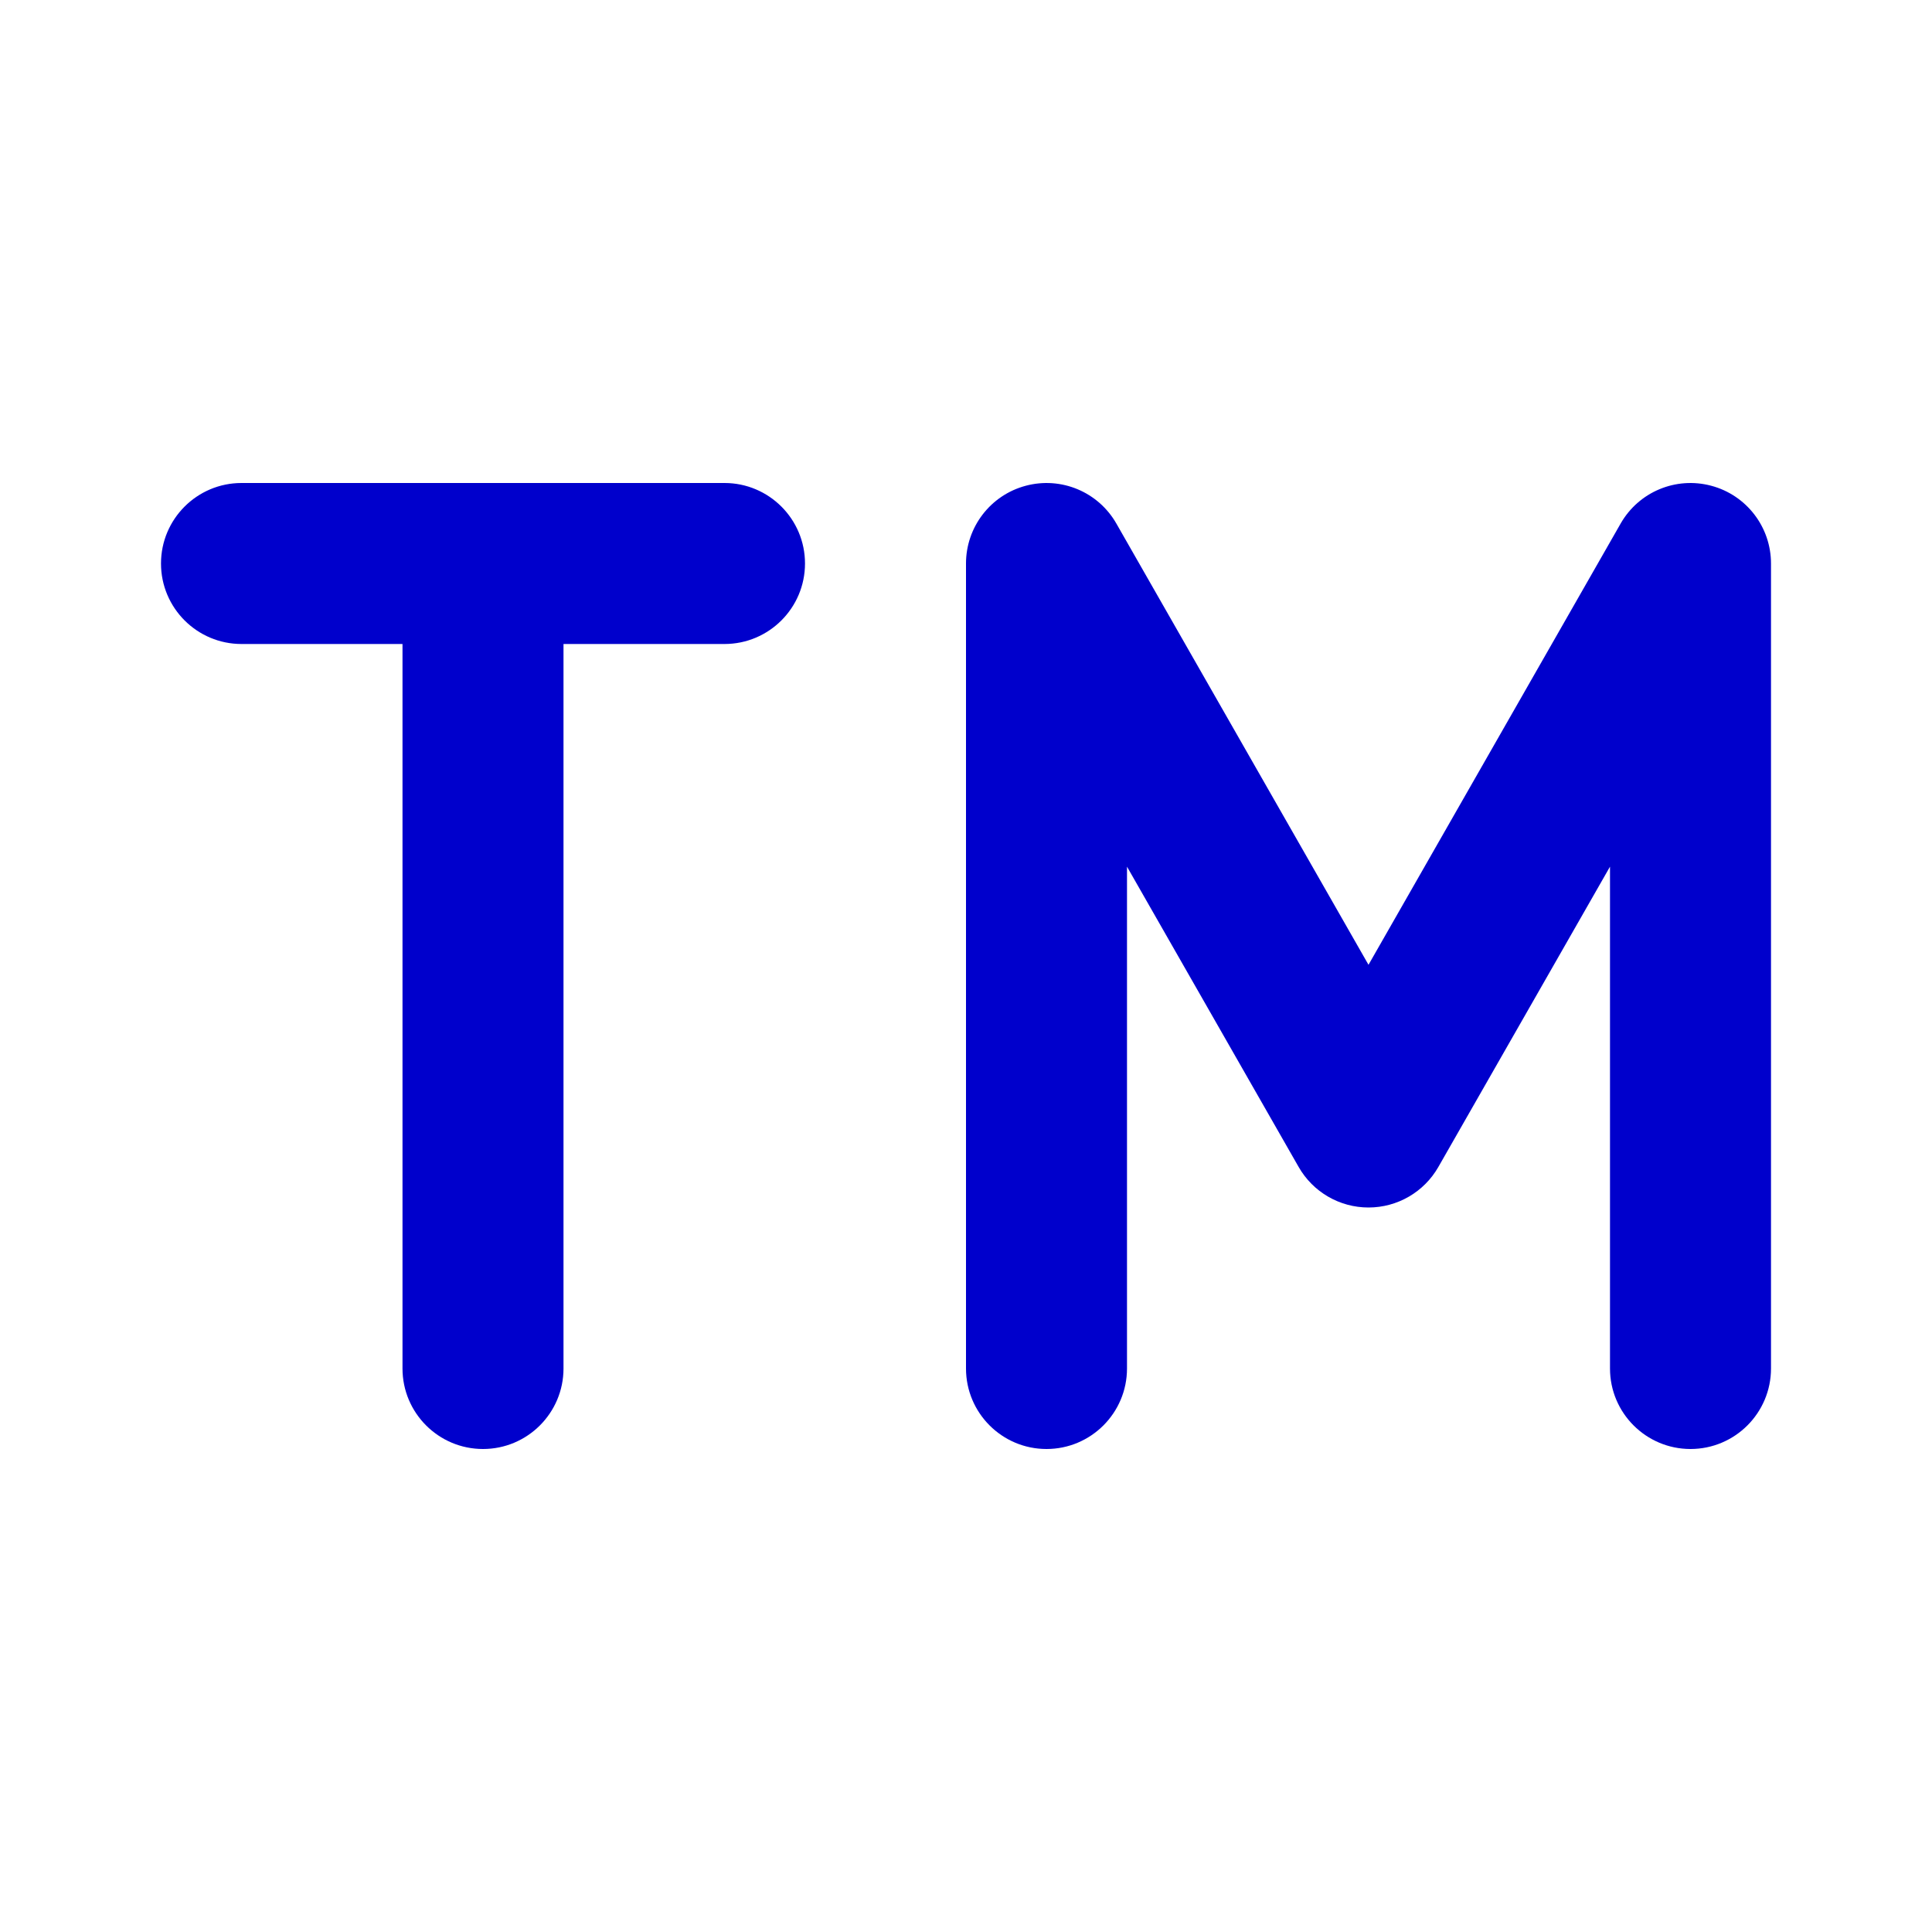 <svg width="24" height="24" viewBox="0 0 24 24" fill="none" xmlns="http://www.w3.org/2000/svg">
<path fill-rule="evenodd" clip-rule="evenodd" d="M12.743 6.034C13.182 5.917 13.643 6.11 13.868 6.504L17 11.985L20.132 6.504C20.357 6.11 20.818 5.917 21.257 6.034C21.695 6.15 22 6.547 22 7V17C22 17.552 21.552 18 21 18C20.448 18 20 17.552 20 17V10.766L17.868 14.496C17.69 14.808 17.359 15 17 15C16.641 15 16.31 14.808 16.132 14.496L14 10.766V17C14 17.552 13.552 18 13 18C12.448 18 12 17.552 12 17V7C12 6.547 12.305 6.15 12.743 6.034ZM2 7C2 6.448 2.448 6 3 6H9C9.552 6 10 6.448 10 7C10 7.552 9.552 8 9 8H7V17C7 17.552 6.552 18 6 18C5.448 18 5 17.552 5 17V8H3C2.448 8 2 7.552 2 7Z" fill="#0000CC"/>
</svg>

